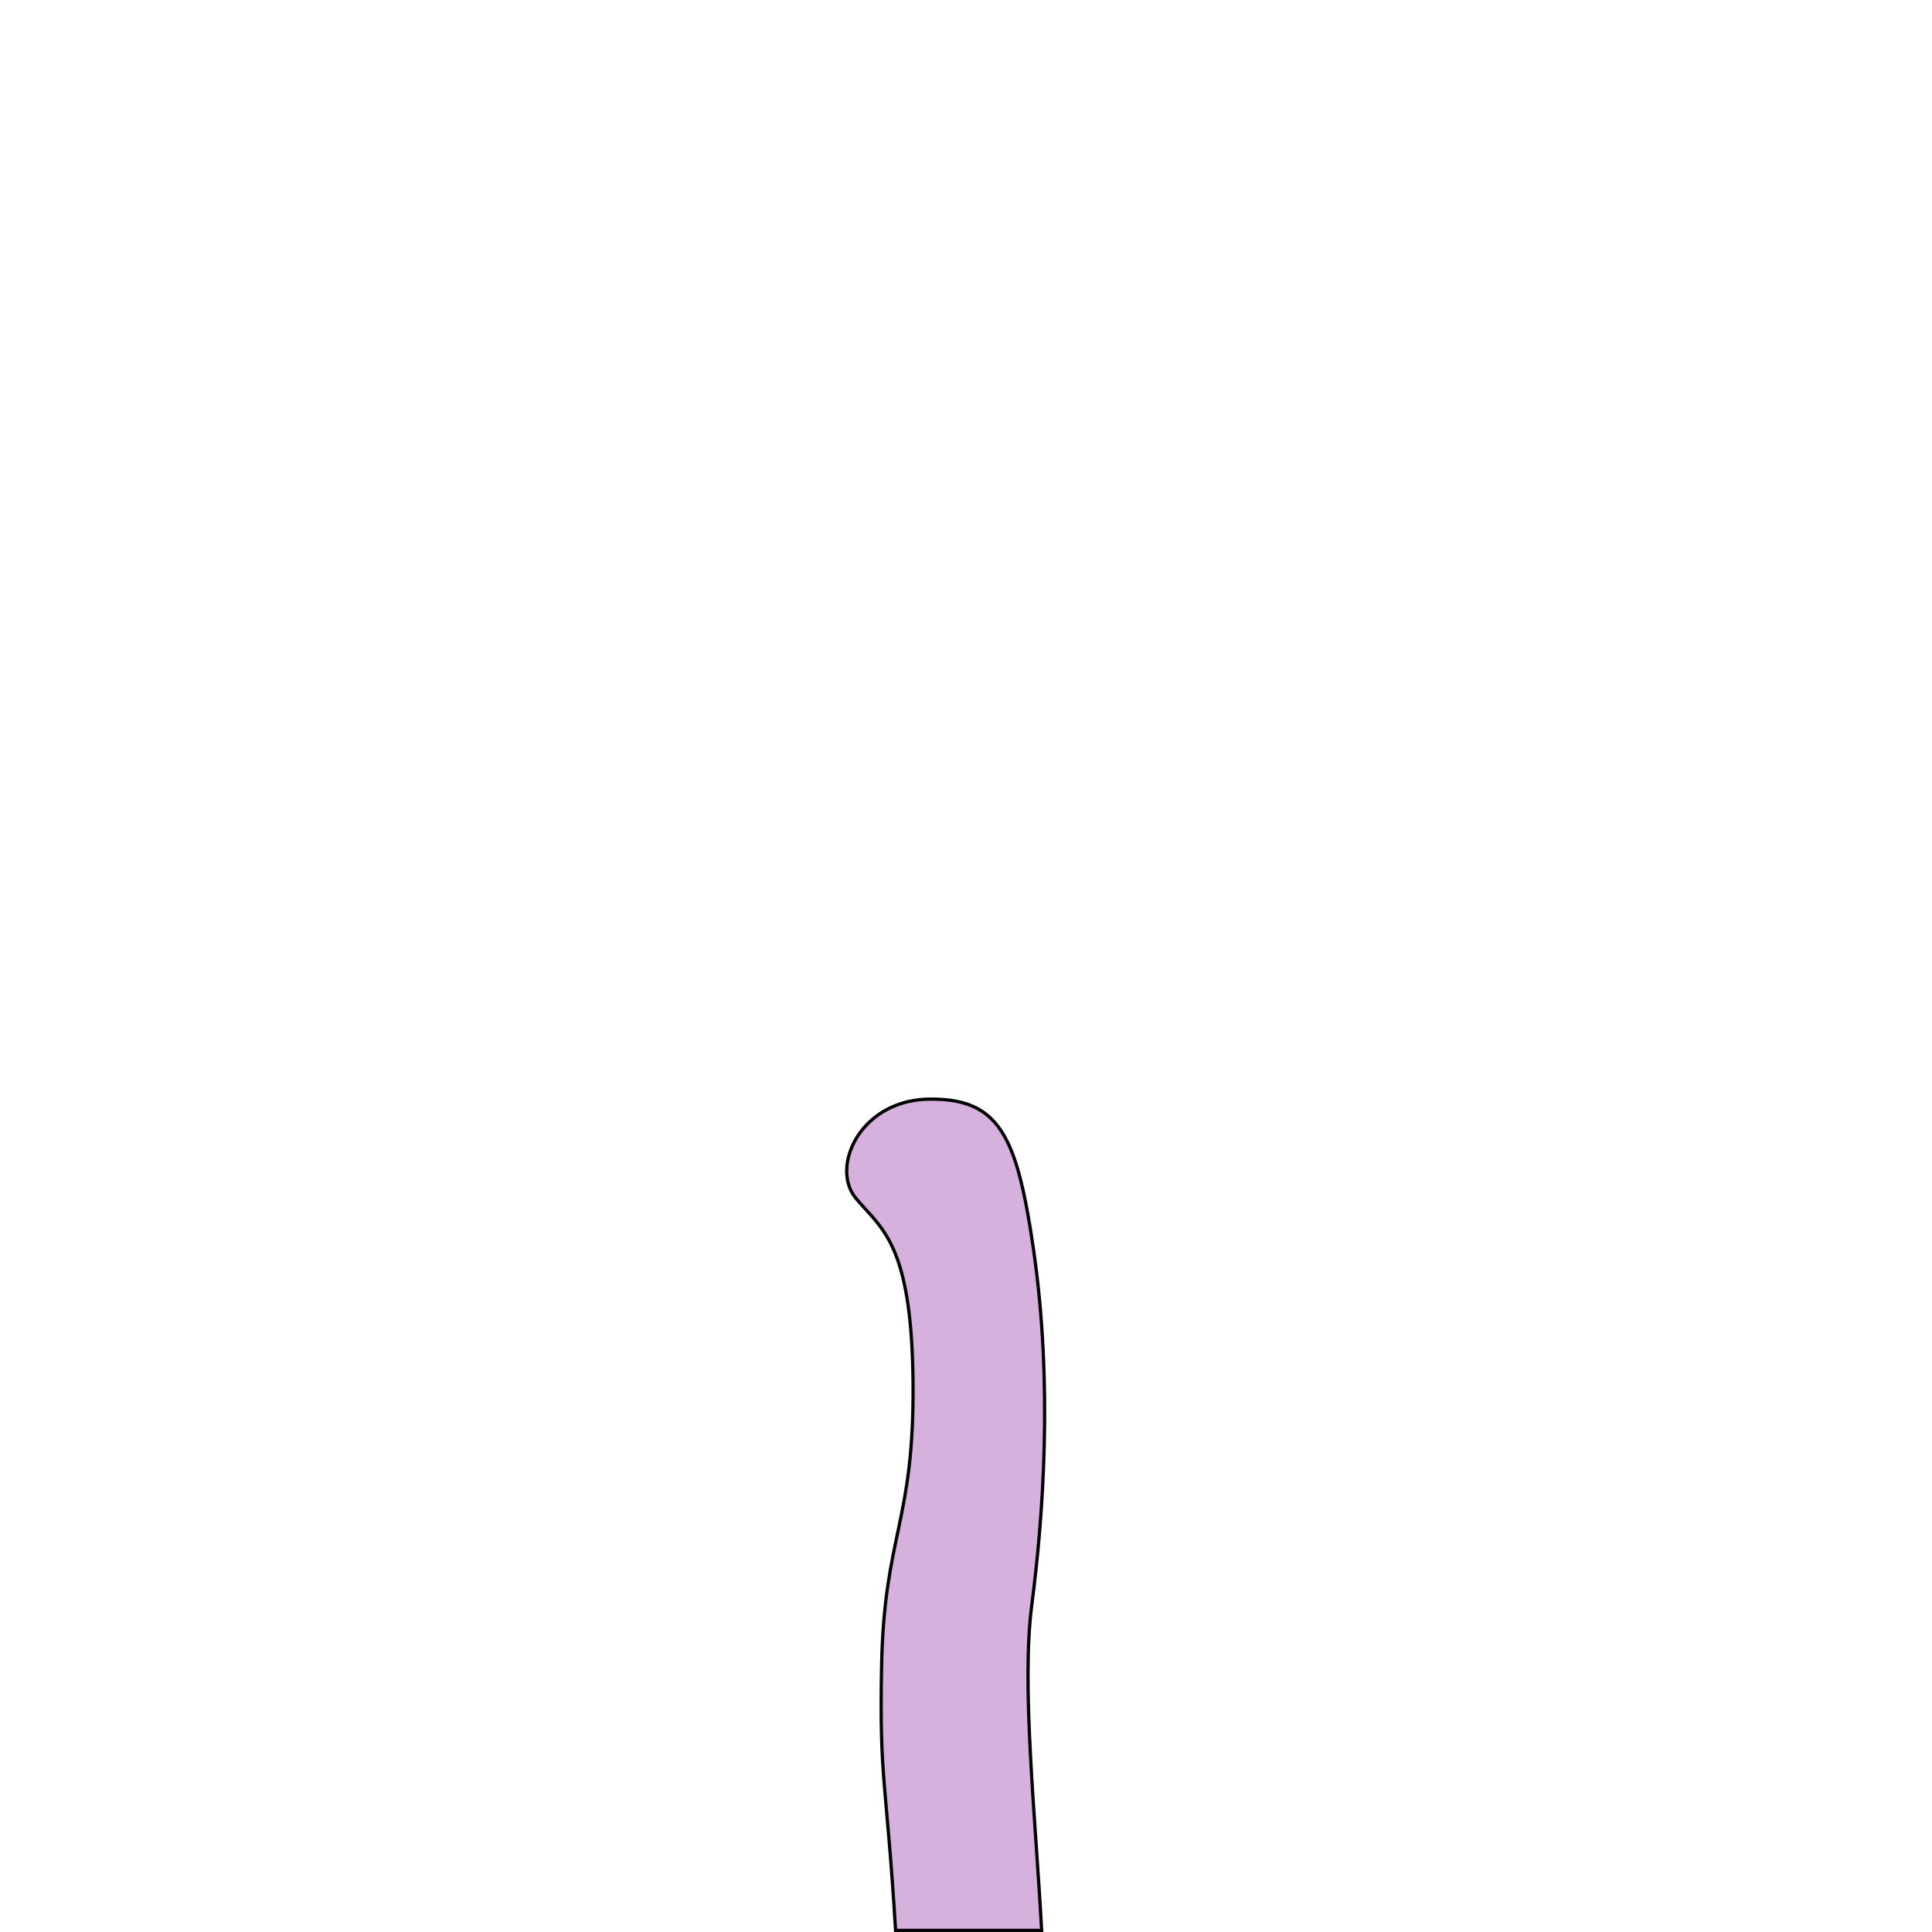 <?xml version="1.0" encoding="UTF-8" standalone="no"?>
<!-- Created with Inkscape (http://www.inkscape.org/) -->

<svg
   width="512"
   height="512"
   viewBox="0 0 512 512"
   version="1.1"
   id="svg1"
   xml:space="preserve"
   xmlns="http://www.w3.org/2000/svg"
   xmlns:svg="http://www.w3.org/2000/svg"><defs
     id="defs1" /><g
     id="layer26"><path
       d="m 246.387,291.277 c -13.486,0.124 -21.317,9.649 -21.961,17.973 -0.241,3.116 0.524,6.062 2.377,8.285 0.622,0.746 1.253,1.456 1.889,2.156 6.315,6.957 12.964,13.063 13.273,46.742 0.34,37.068 -7.652,40.298 -8.332,74.986 -0.6,30.585 1.181,29.18 3.709,70.148 h 38.705 c -1.628,-30.104 -5.391,-64.923 -2.625,-86.131 3.061,-23.465 5.611,-58.663 0.51,-94.031 -0.29,-2.01 -0.581,-3.931 -0.877,-5.766 -1.644,-10.174 -3.448,-17.693 -6.092,-23.059 -4.059,-8.239 -10.097,-11.401 -20.576,-11.305 z"
       style="fill:#a351b3;fill-opacity:0.447;stroke:#000000;stroke-width:0.863"
       id="path39" /></g></svg>

